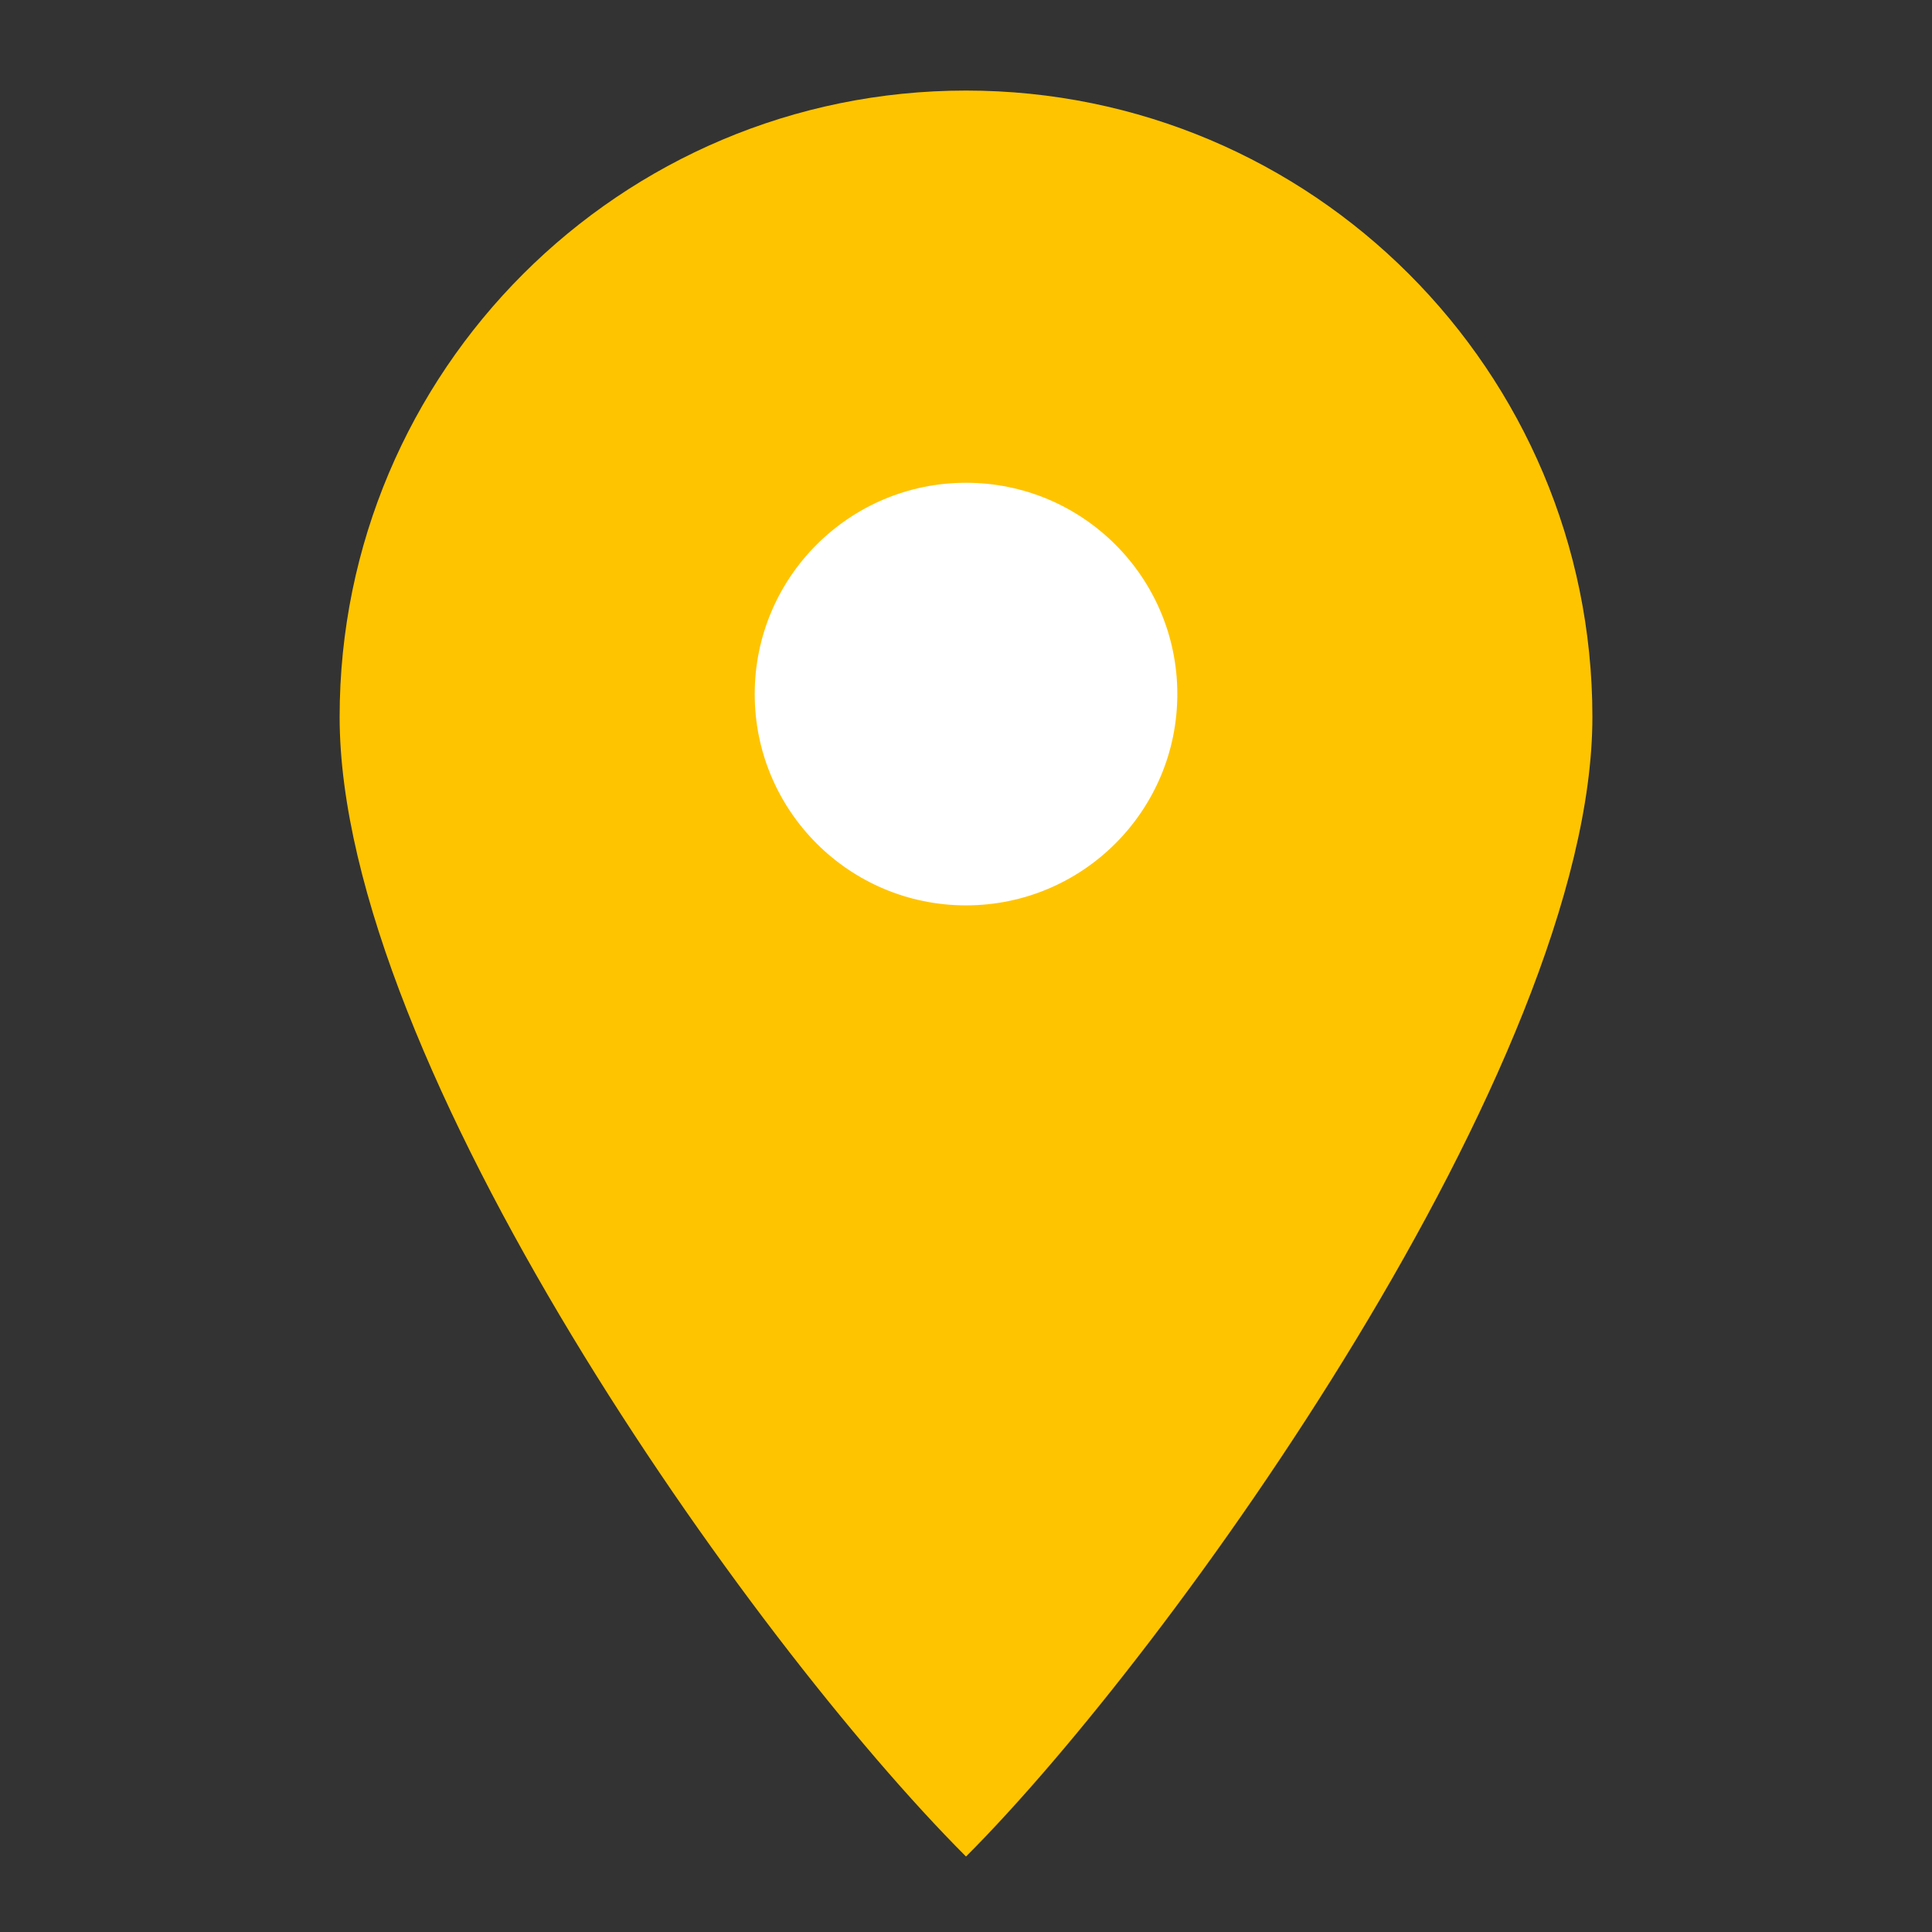 <?xml version="1.0" encoding="UTF-8" standalone="no"?>
<!-- Created with Inkscape (http://www.inkscape.org/) -->

<svg
   xmlns:dc="http://purl.org/dc/elements/1.1/"
   xmlns:cc="http://creativecommons.org/ns#"
   xmlns:rdf="http://www.w3.org/1999/02/22-rdf-syntax-ns#"
   xmlns:svg="http://www.w3.org/2000/svg"
   xmlns="http://www.w3.org/2000/svg"
   xmlns:sodipodi="http://sodipodi.sourceforge.net/DTD/sodipodi-0.dtd"
   xmlns:inkscape="http://www.inkscape.org/namespaces/inkscape"
   width="256"
   height="256"
   viewBox="0 0 67.733 67.733"
   version="1.1"
   id="svg8"
   inkscape:version="0.92.2 (5c3e80d, 2017-08-06)"
   sodipodi:docname="marker_food.svg">
  <rect x="0" y="0" width="67.733" height="67.733" fill="#333333" stroke="none"/>
  <defs
     id="defs2" />
  <sodipodi:namedview
     id="base"
     pagecolor="#ffffff"
     bordercolor="#666666"
     borderopacity="1.0"
     inkscape:pageopacity="0.0"
     inkscape:pageshadow="2"
     inkscape:zoom="1.8101934"
     inkscape:cx="80.991731"
     inkscape:cy="101.96761"
     inkscape:document-units="mm"
     inkscape:current-layer="g4518"
     showgrid="false"
     units="px"
     showguides="false"
     inkscape:window-width="2560"
     inkscape:window-height="1373"
     inkscape:window-x="-9"
     inkscape:window-y="-9"
     inkscape:window-maximized="1" />
  <g
     inkscape:label="food"
     inkscape:groupmode="layer"
     id="layer1"
     transform="translate(0,-229.267)"
     style="display:inline"
     sodipodi:insensitive="true">
    <path
       style="opacity:1;fill:#ffc400;fill-opacity:1;fill-rule:nonzero;stroke:none;stroke-width:15.091;stroke-linecap:round;stroke-linejoin:round;stroke-miterlimit:4;stroke-dasharray:none;stroke-dashoffset:0;stroke-opacity:1"
       d="m 55.827,254.402 c 2e-6,12.128 -14.775,32.767 -21.96,39.952 -7.59,-7.59 -21.96,-27.824 -21.96,-39.952 -2e-6,-12.128 9.832,-21.96 21.96,-21.96 12.128,0 21.96,9.832 21.96,21.96 z"
       id="path4508"
       inkscape:connector-curvature="0"
       sodipodi:nodetypes="scsss" />
  </g>
  <g
     transform="translate(0,-229.267)"
     id="g4518"
     inkscape:groupmode="layer"
     inkscape:label="dot"
     sodipodi:insensitive="true"
     style="display:inline">
    <circle
       r="7.408"
       cy="253.6"
       cx="33.867"
       id="circle4516"
       style="opacity:1;fill:#ffffff;fill-opacity:1;fill-rule:nonzero;stroke:none;stroke-width:6.937;stroke-linecap:round;stroke-linejoin:round;stroke-miterlimit:4;stroke-dasharray:none;stroke-dashoffset:0;stroke-opacity:1" />
  </g>
</svg>
